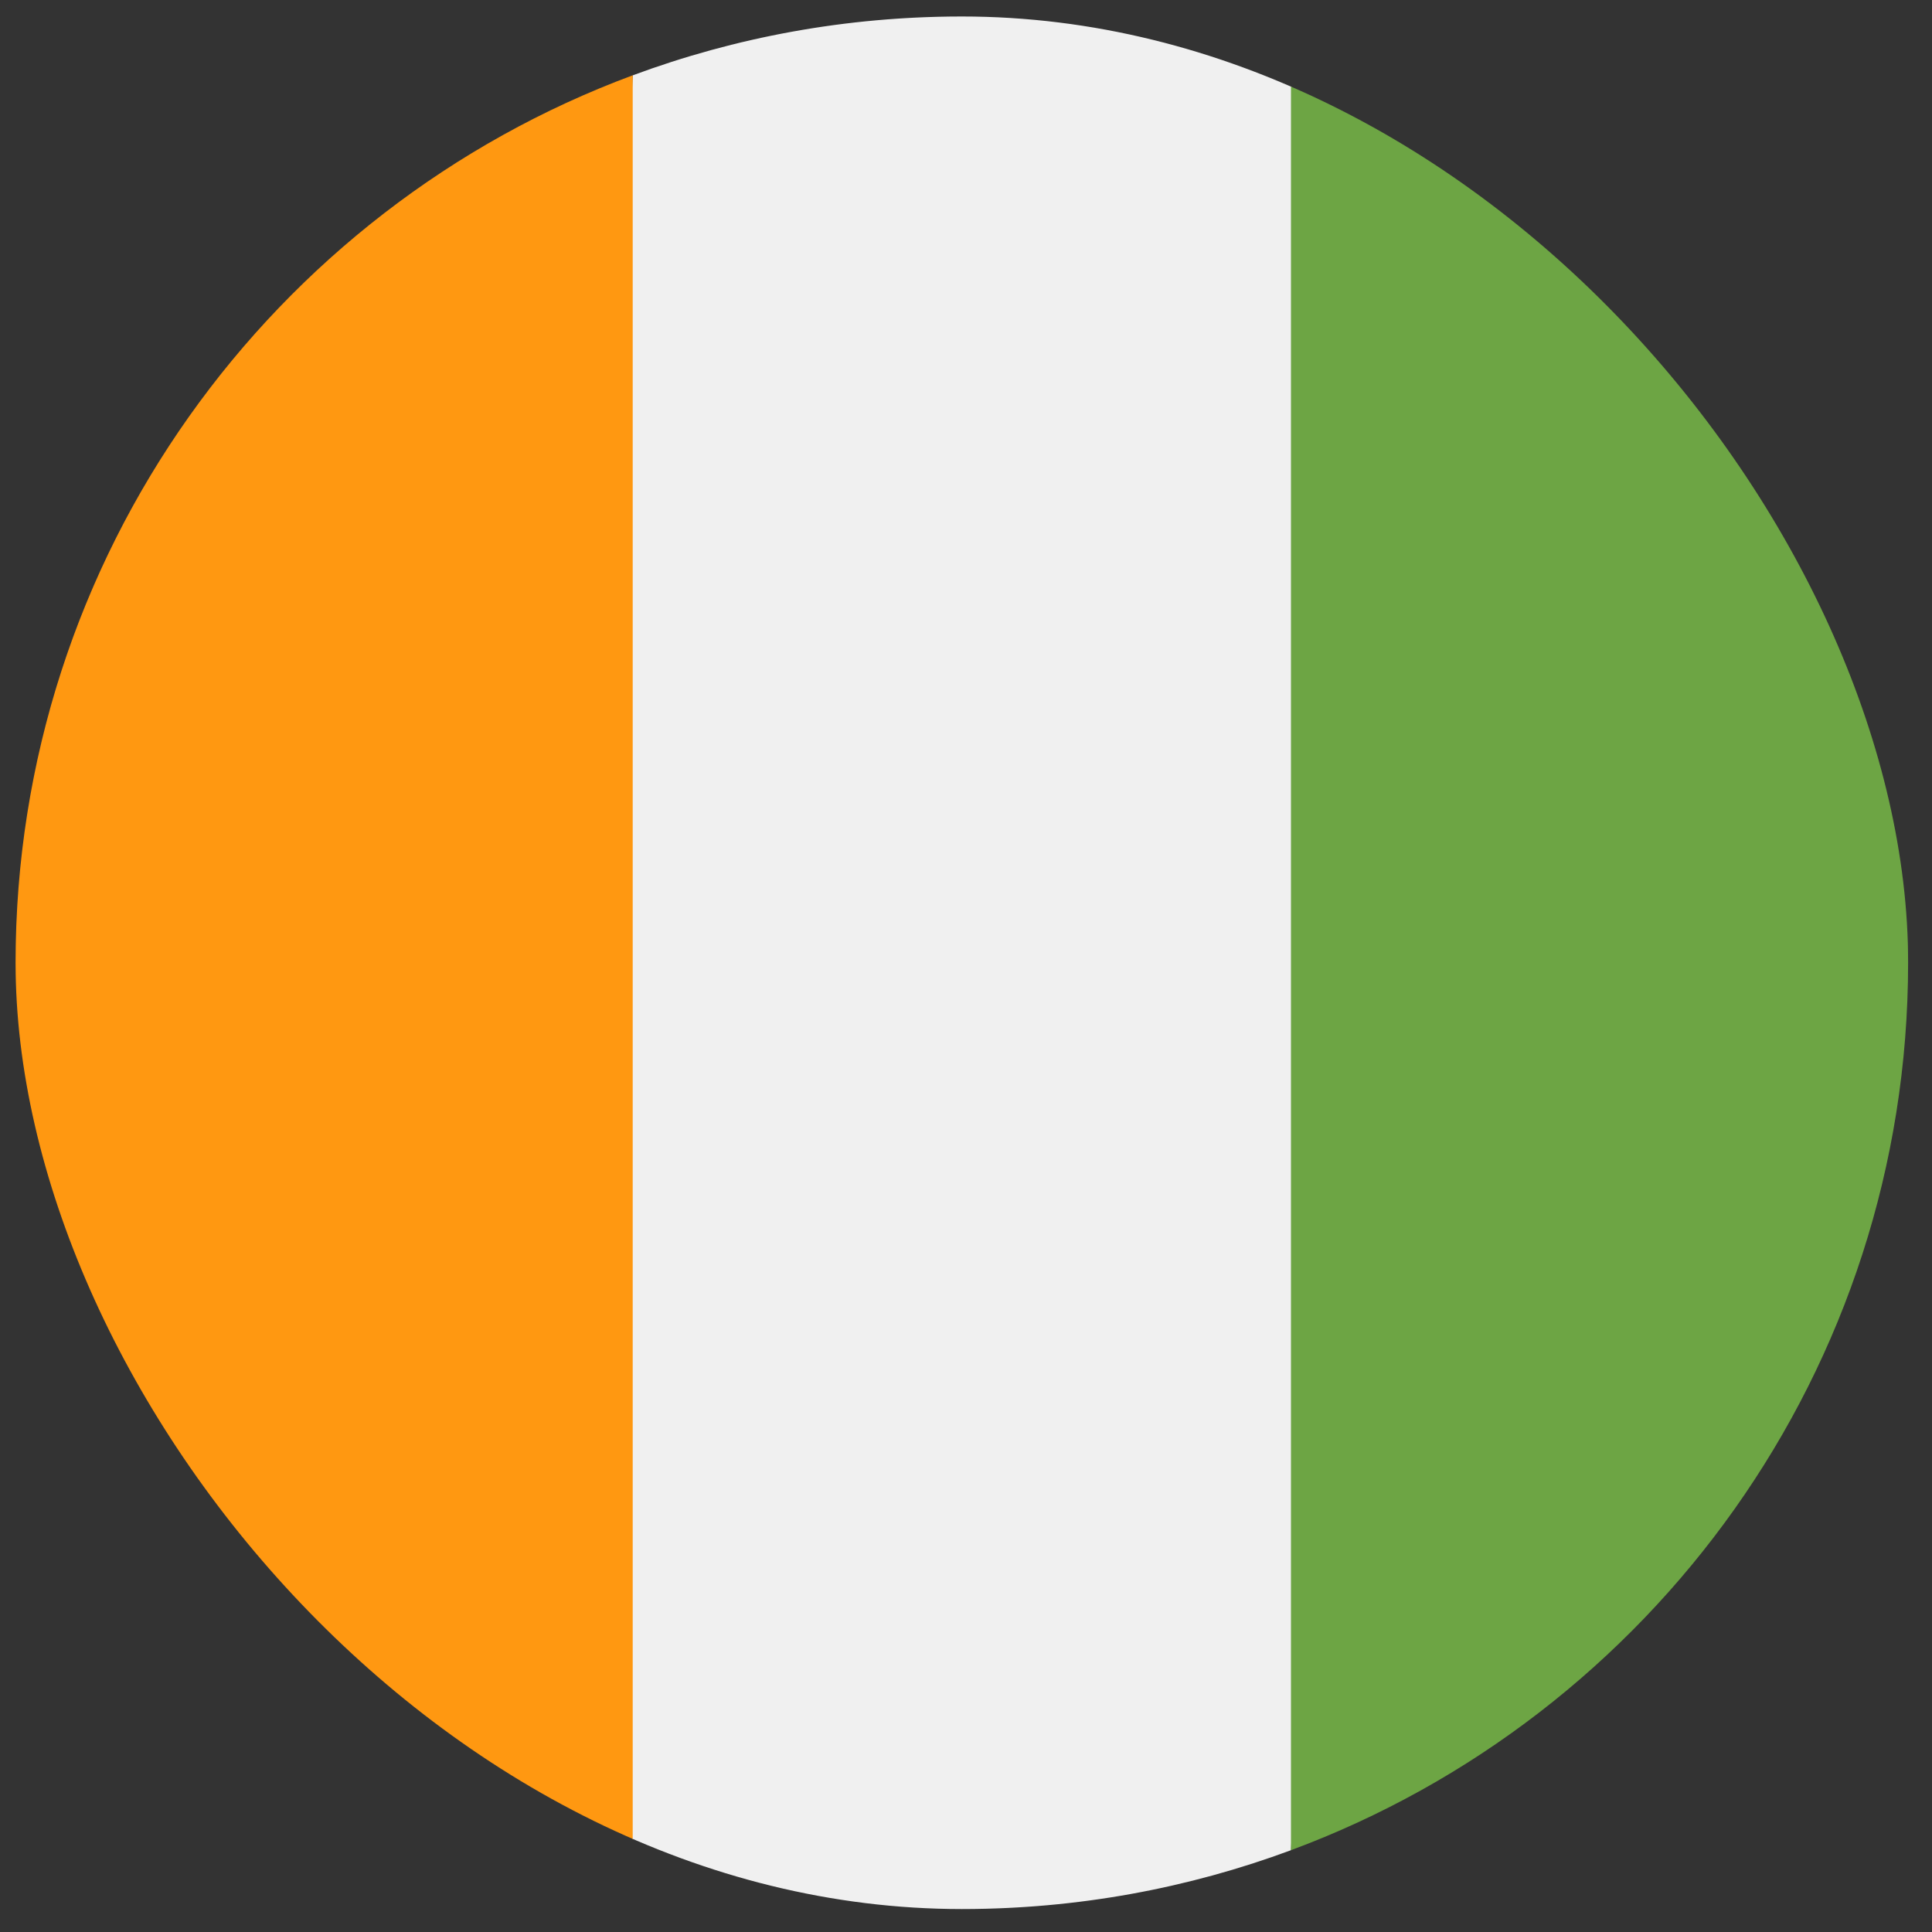 <svg width="49" height="49" viewBox="0 0 49 49" fill="none" xmlns="http://www.w3.org/2000/svg">
<rect x="0" y="0" width="49" height="49" fill="#333333" stroke="none"/>
<g clip-path="url(#clip0_2743_1474)">
<path d="M24.395 48.418C27.331 48.418 30.143 47.89 32.743 46.925L33.786 24.418L32.743 1.911C30.143 0.946 27.331 0.418 24.395 0.418C21.459 0.418 18.647 0.946 16.047 1.911L15.004 24.418L16.047 46.925C18.647 47.89 21.459 48.418 24.395 48.418Z" fill="#F0F0F0"/>
<path d="M0.395 24.417C0.395 34.736 6.908 43.534 16.047 46.925V1.91C6.908 5.301 0.395 14.098 0.395 24.417Z" fill="#FF9811"/>
<path d="M32.742 1.91V46.925C41.881 43.534 48.394 34.736 48.394 24.417C48.394 14.098 41.881 5.301 32.742 1.91Z" fill="#6DA544"/>
</g>
<defs>
<clipPath id="clip0_2743_1474">
<rect x="0.395" y="0.418" width="48" height="48" rx="24" fill="white"/>
</clipPath>
</defs>
</svg>
